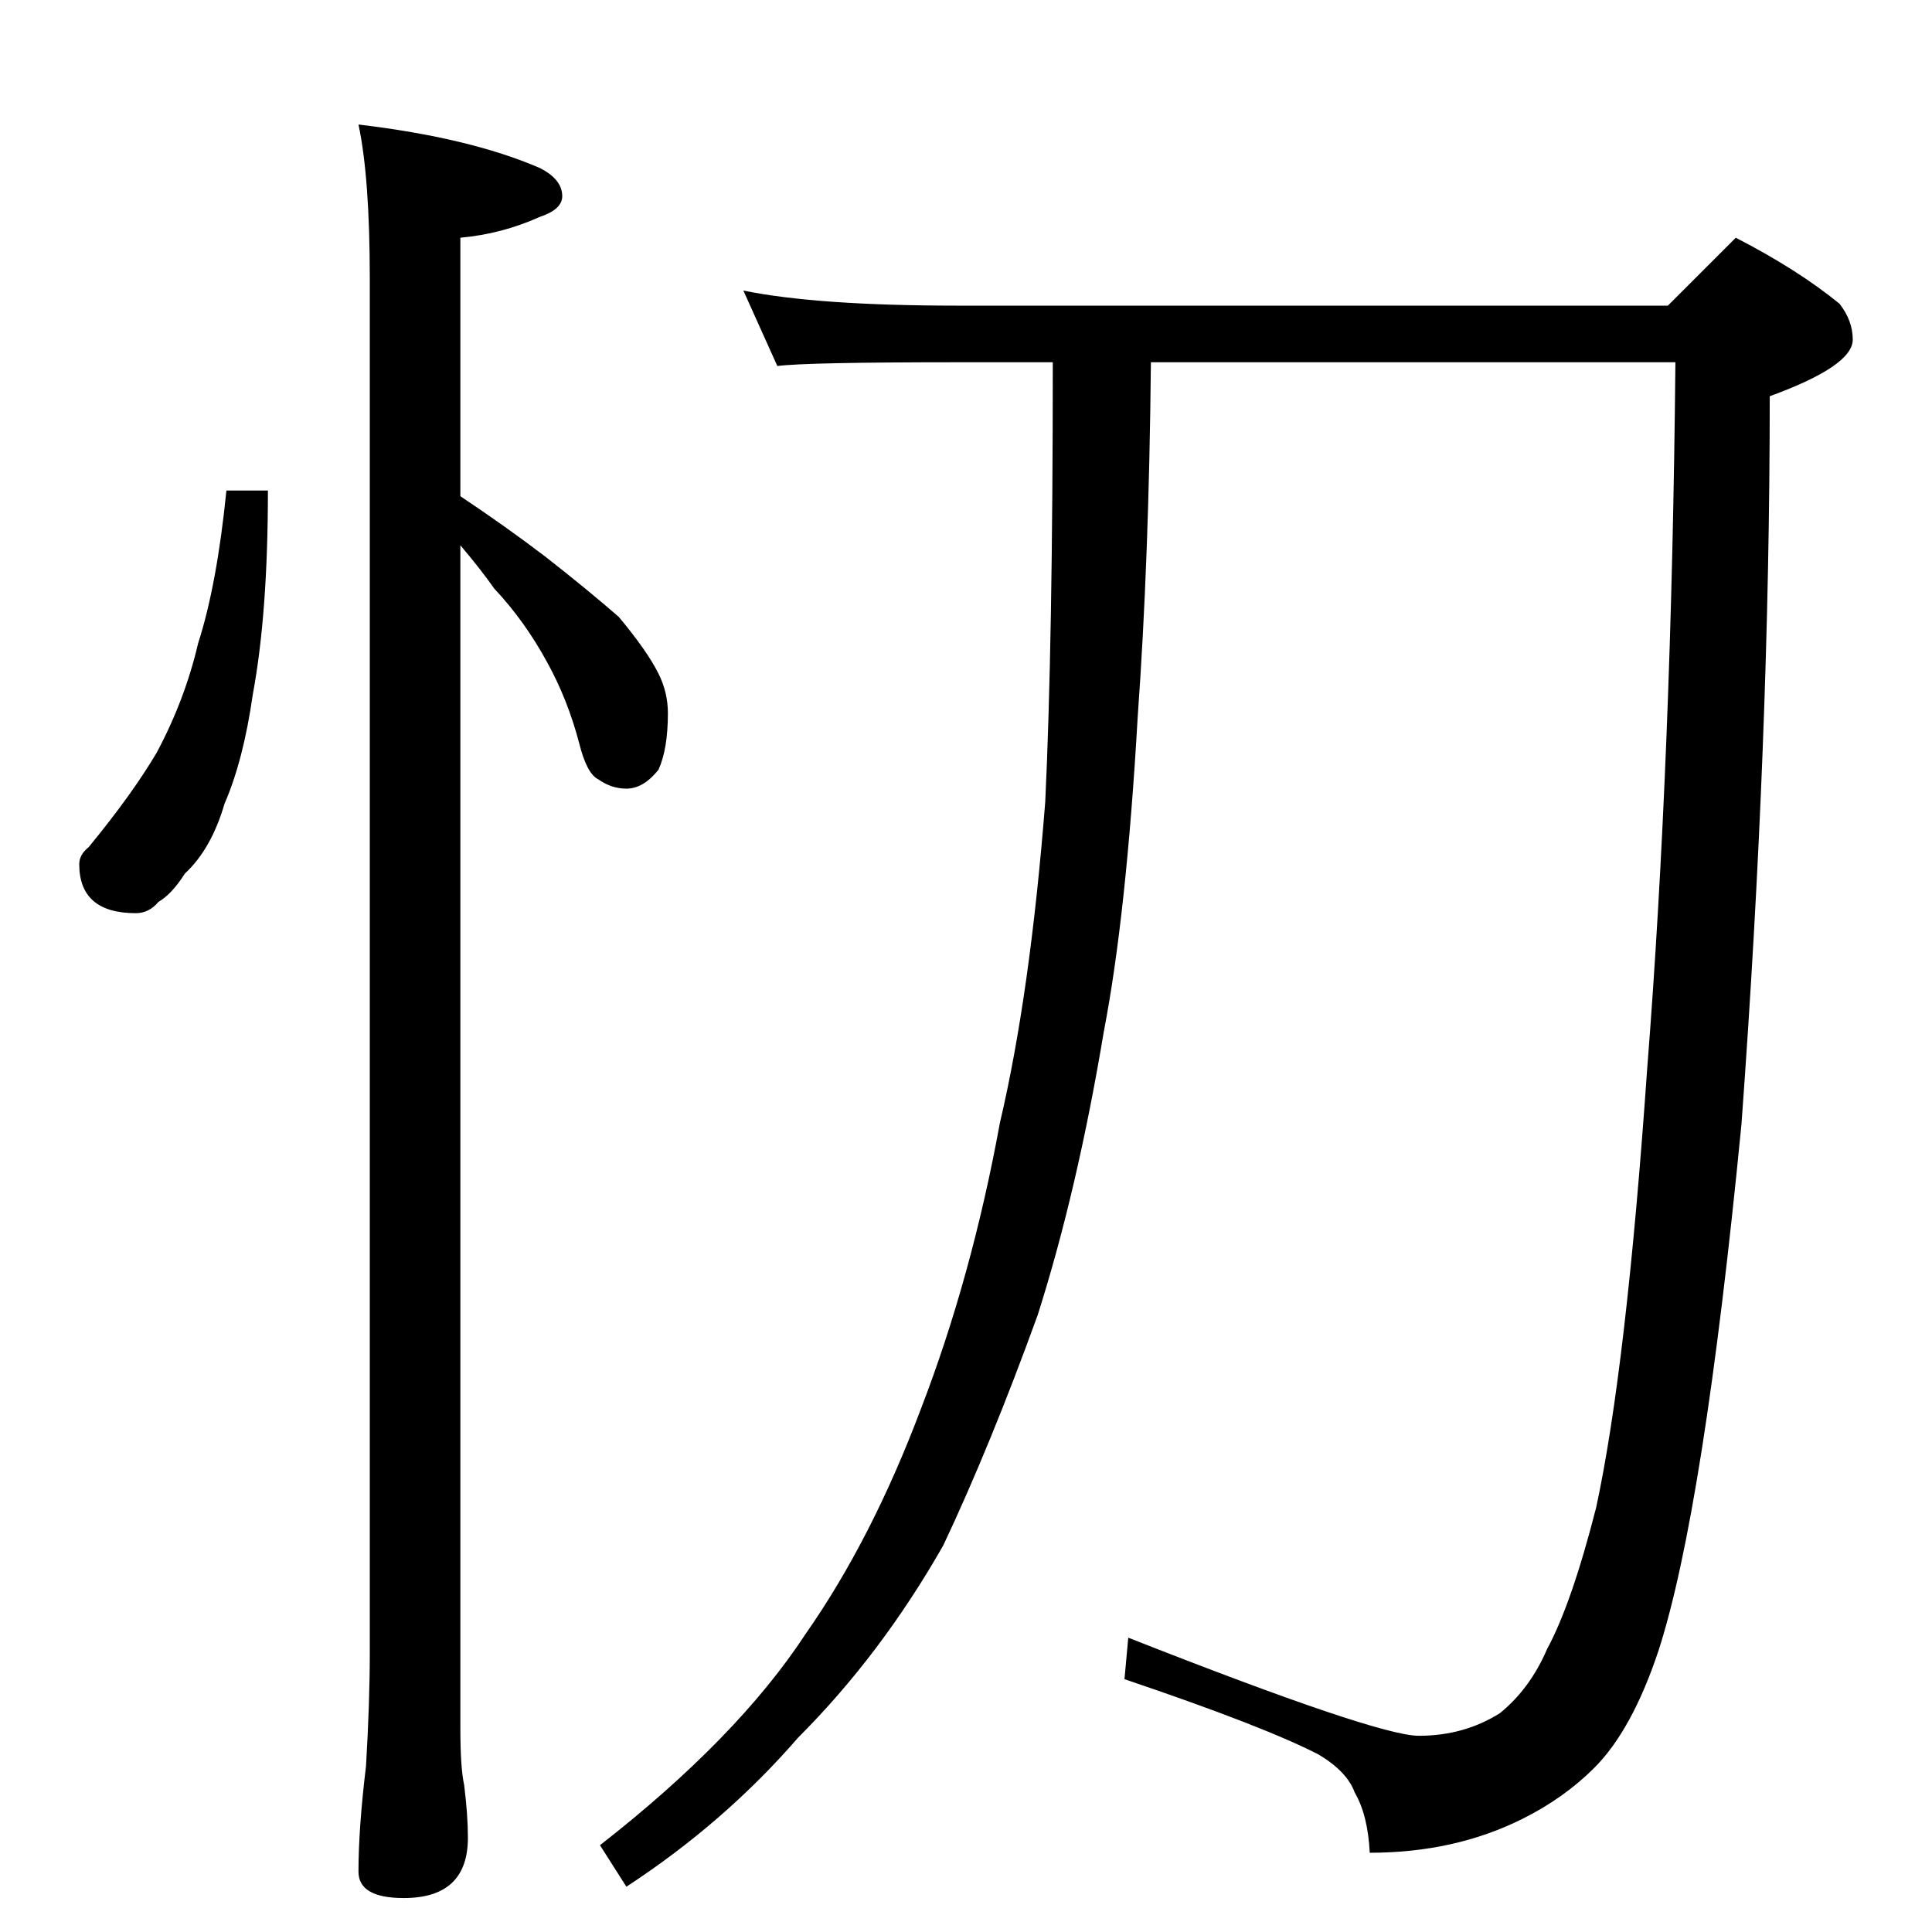 <?xml version="1.0" standalone="no"?>
<!DOCTYPE svg PUBLIC "-//W3C//DTD SVG 1.1//EN" "http://www.w3.org/Graphics/SVG/1.1/DTD/svg11.dtd" >
<svg xmlns="http://www.w3.org/2000/svg" xmlns:xlink="http://www.w3.org/1999/xlink" version="1.1" viewBox="0 -204 1024 1024">
  <g transform="matrix(1 0 0 -1 0 820)">
   <path fill="currentColor"
d="M120 764h22q0 -65 -8 -108q-5 -35 -15 -58q-7 -24 -21 -37q-7 -11 -14 -15q-5 -6 -12 -6q-30 0 -30 26q0 5 5 9q23 28 36 50q15 28 22 58q10 31 15 81zM190 958q59 -7 96 -23q12 -6 12 -15q0 -7 -12 -11q-20 -9 -42 -11v-137q24 -16 45 -32q23 -18 39 -32q15 -18 21 -30
q5 -10 5 -21q0 -19 -5 -30q-8 -10 -17 -10q-8 0 -15 5q-6 3 -10 19q-6 23 -17 43q-12 22 -28 39q-7 10 -18 23v-627q0 -21 2 -30q2 -16 2 -28q0 -32 -34 -32q-24 0 -24 14q0 23 4 56q2 34 2 60v728q0 54 -6 82zM394 870q39 -8 114 -8h376l36 36q33 -17 55 -35q7 -9 7 -19
q0 -14 -44 -30q0 -182 -15 -386q-20 -205 -44 -279q-14 -42 -34 -62q-16 -16 -38 -27q-36 -18 -81 -18q-1 20 -8 32q-4 11 -19 20q-29 15 -103 40l2 22q132 -52 154 -52q24 0 43 12q16 13 25 34q13 24 26 75q16 74 27 232q13 165 15 375h-278q-1 -105 -7 -188
q-6 -105 -18 -167q-14 -84 -35 -150q-25 -69 -50 -122q-33 -58 -77 -102q-39 -45 -91 -79l-14 22q73 57 109 112q35 50 61 119q27 70 42 152q16 68 24 170q4 84 4 233h-50q-81 0 -96 -2z" />
  </g>

</svg>

